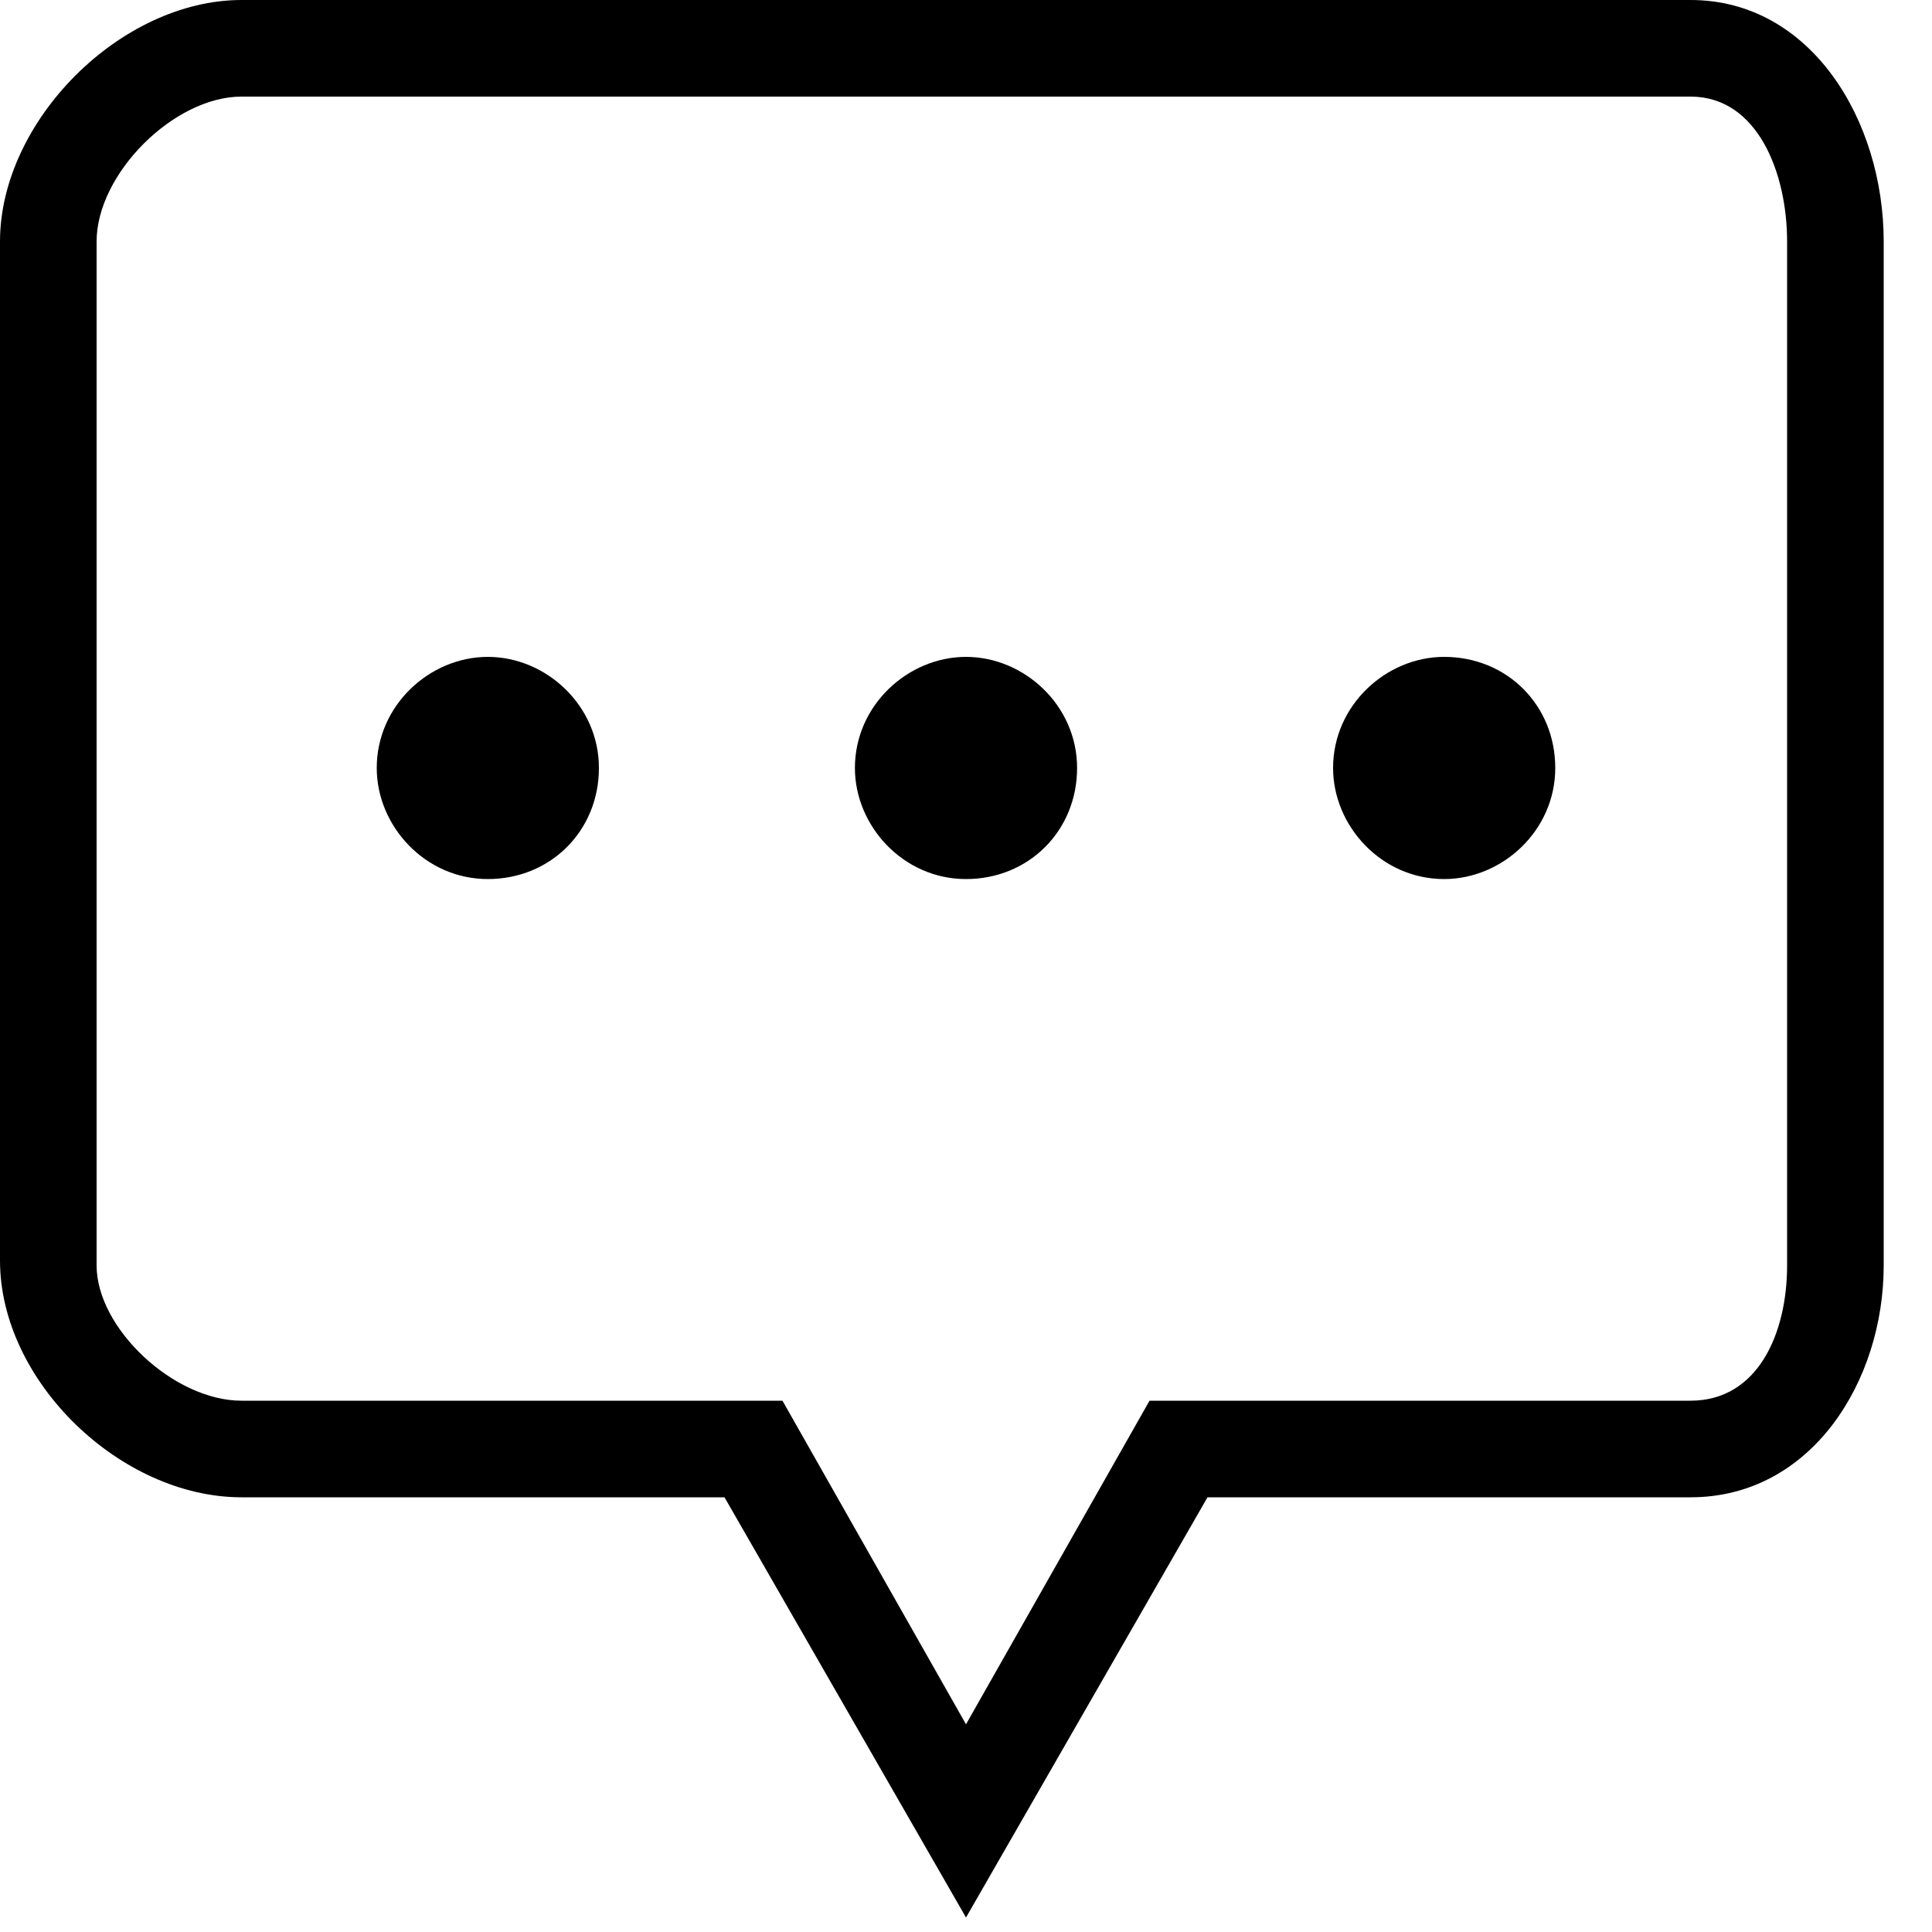 <?xml version="1.0" standalone="no"?><!DOCTYPE svg PUBLIC "-//W3C//DTD SVG 1.1//EN" "http://www.w3.org/Graphics/SVG/1.1/DTD/svg11.dtd"><svg t="1527751012563" class="icon" style="" viewBox="0 0 1024 1024" version="1.1" xmlns="http://www.w3.org/2000/svg" p-id="6909" xmlns:xlink="http://www.w3.org/1999/xlink" width="200" height="200"><defs><style type="text/css"></style></defs><path d="M896 0H128C64 0 0 64 0 128v540.16C0 732.16 64 793.6 128 793.6h256l128 222.72 128-222.72h256c64 0 102.4-61.44 102.4-122.88V128c0-64-38.4-128-102.4-128z m51.2 670.72c0 35.84-15.36 71.68-51.2 71.68H609.28L512 913.92 414.72 742.4H128c-35.84 0-76.8-38.4-76.8-71.68V128c0-35.84 40.96-76.8 76.8-76.8h768c35.84 0 51.2 40.96 51.2 76.8v542.72zM512 348.16c-30.72 0-58.88 25.6-58.88 58.88 0 30.72 25.6 58.88 58.88 58.88s58.88-25.6 58.88-58.88c0-33.28-28.16-58.88-58.88-58.88z m-253.44 0c-30.72 0-58.88 25.6-58.88 58.88 0 30.72 25.6 58.88 58.88 58.88s58.88-25.6 58.88-58.88c0-33.28-28.16-58.88-58.88-58.88z m506.88 0c-30.72 0-58.88 25.6-58.88 58.88 0 30.72 25.6 58.88 58.88 58.88 30.72 0 58.88-25.6 58.88-58.88 0-33.28-25.6-58.88-58.88-58.88z" p-id="6910"></path></svg>